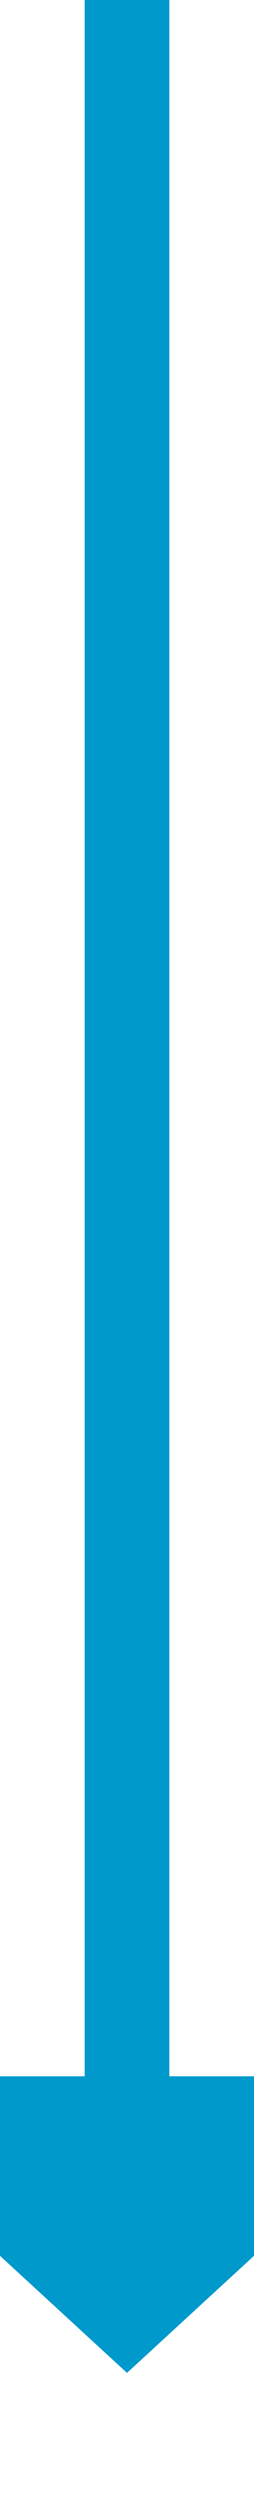 ﻿<?xml version="1.0" encoding="utf-8"?>
<svg version="1.1" xmlns:xlink="http://www.w3.org/1999/xlink" width="6px" height="59px" viewBox="682 299  6 59" xmlns="http://www.w3.org/2000/svg">
  <path d="M 685 299  L 685 349  " stroke-width="2" stroke="#0099cc" fill="none" />
  <path d="M 677.4 348  L 685 355  L 692.6 348  L 677.4 348  Z " fill-rule="nonzero" fill="#0099cc" stroke="none" />
</svg>